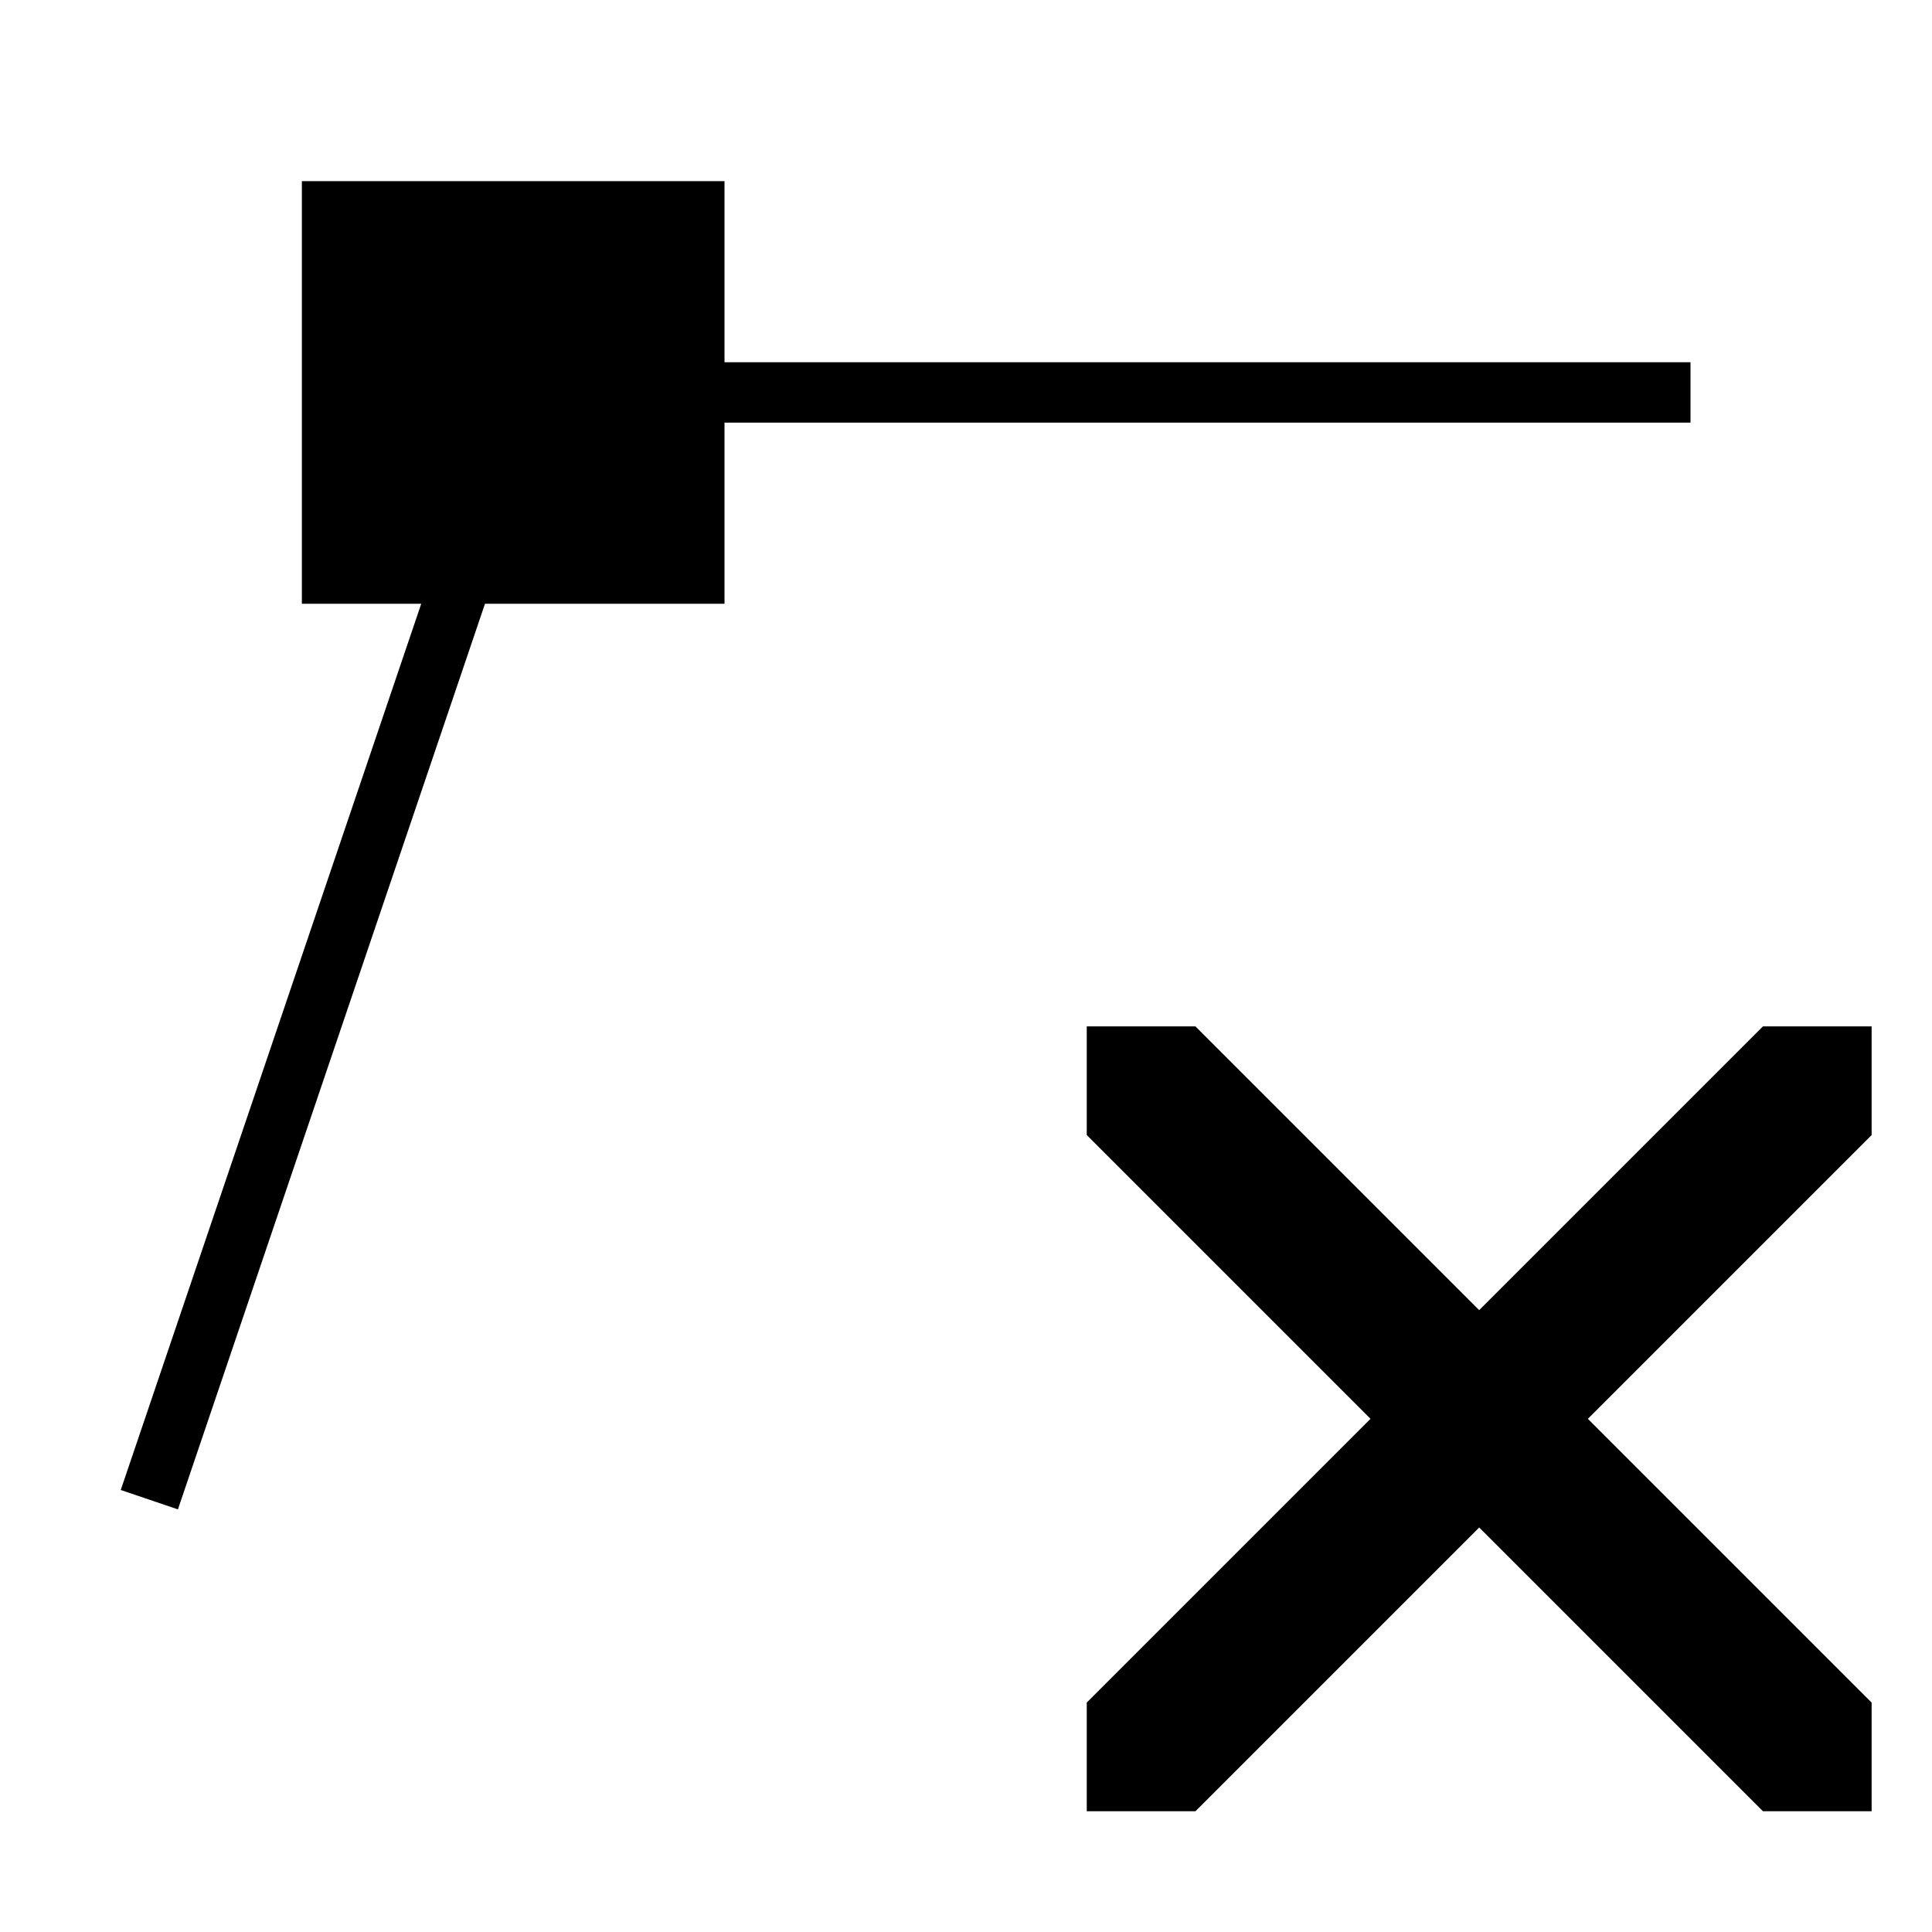 <svg id="icons" xmlns="http://www.w3.org/2000/svg" viewBox="0 0 32 32"><path d="M12 10H8.033L2.947 25 2 24.679 6.977 10H5V3h7v3h16v1H12zm19 7h-1.8l-4.7 4.7-4.7-4.7H18v1.8l4.7 4.7-4.7 4.7V30h1.8l4.7-4.7 4.7 4.7H31v-1.8l-4.7-4.7 4.7-4.7z"/></svg>